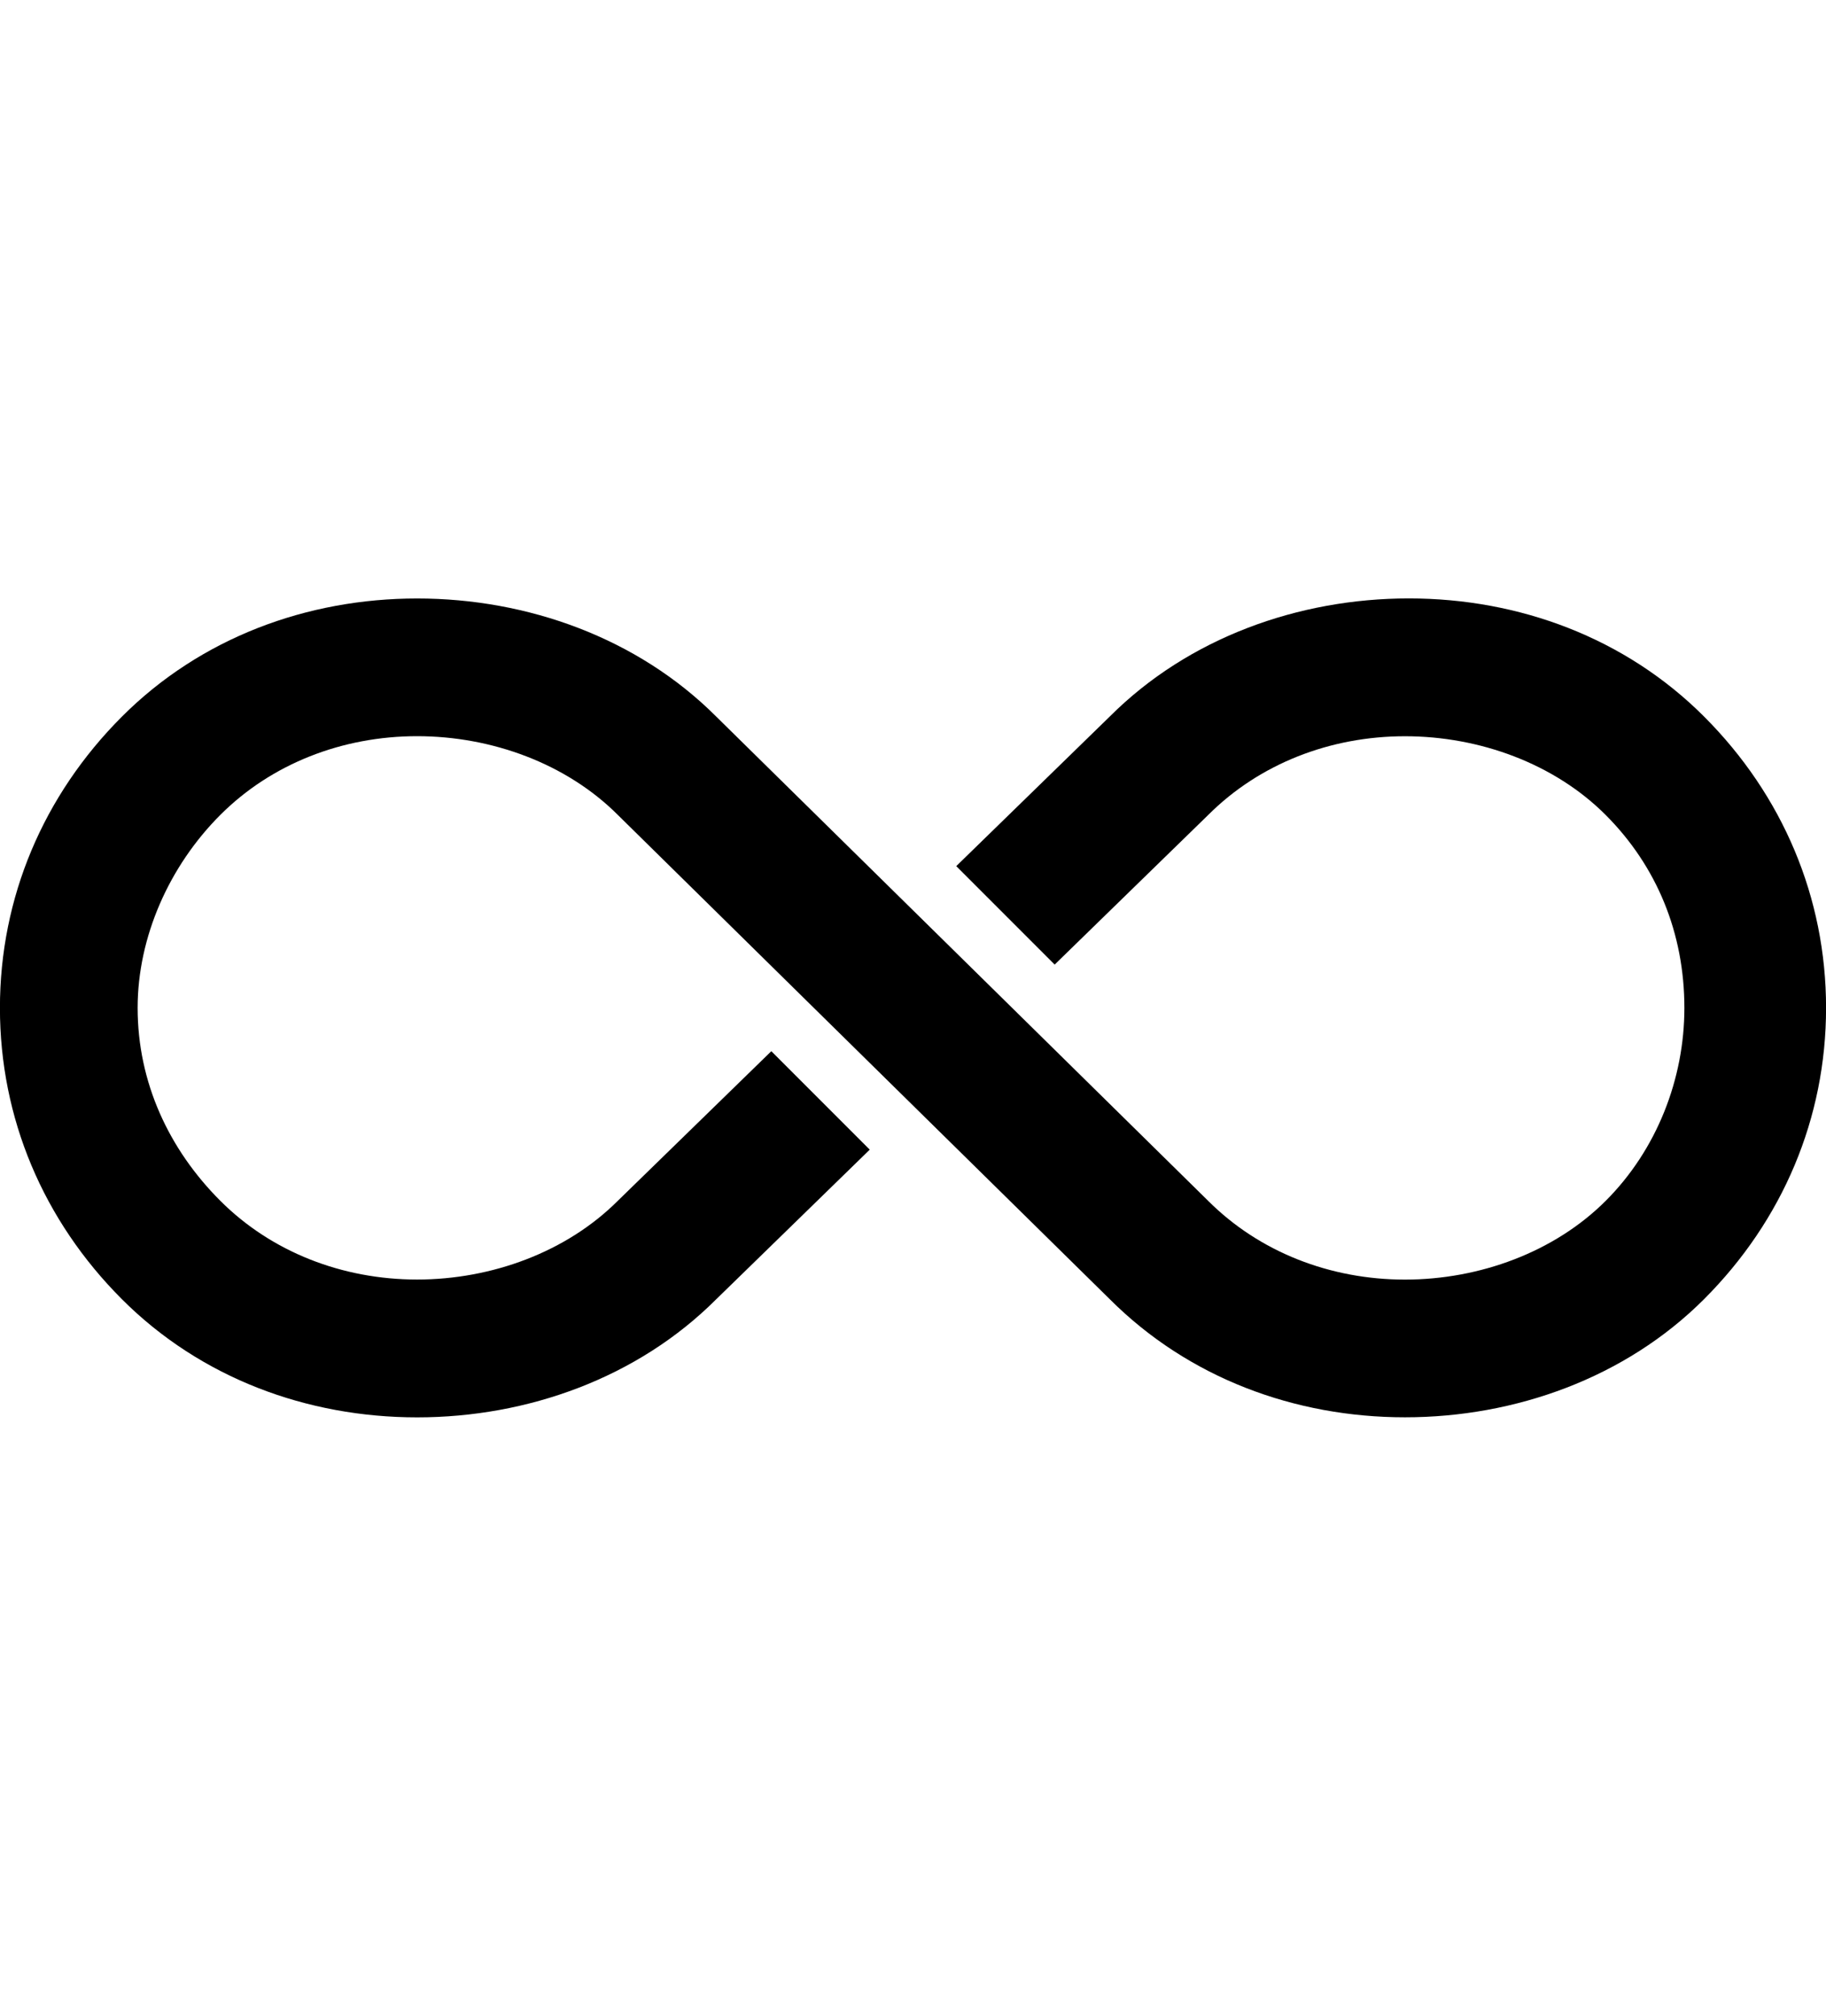 <!-- Generated by IcoMoon.io -->
<svg version="1.1" xmlns="http://www.w3.org/2000/svg" width="29" height="32" viewBox="0 0 29 32">
<title>ion-ios-infinite</title>
<path d="M27.063 11.375c1.25 1.25 1.938 2.875 1.938 4.625s-0.688 3.375-1.938 4.625-3 1.875-4.75 1.875-3.438-0.625-4.688-1.875l-7.813-7.688c-0.813-0.813-2-1.25-3.188-1.25s-2.313 0.438-3.125 1.25-1.313 1.938-1.313 3.063c0 1.188 0.5 2.25 1.313 3.063s1.938 1.25 3.125 1.25 2.375-0.438 3.188-1.25l2.438-2.375 1.563 1.563-2.438 2.375c-1.25 1.25-3 1.875-4.75 1.875s-3.438-0.625-4.688-1.875-1.938-2.875-1.938-4.625 0.688-3.375 1.938-4.625 2.938-1.875 4.688-1.875 3.5 0.625 4.75 1.875l7.813 7.688c0.813 0.813 1.938 1.25 3.125 1.25s2.375-0.438 3.188-1.25 1.25-1.938 1.25-3.063c0-1.188-0.438-2.25-1.25-3.063s-2-1.25-3.188-1.25-2.313 0.438-3.125 1.25l-2.438 2.375-1.563-1.563 2.438-2.375c1.25-1.25 3-1.875 4.75-1.875s3.438 0.625 4.688 1.875z"></path>
</svg>
